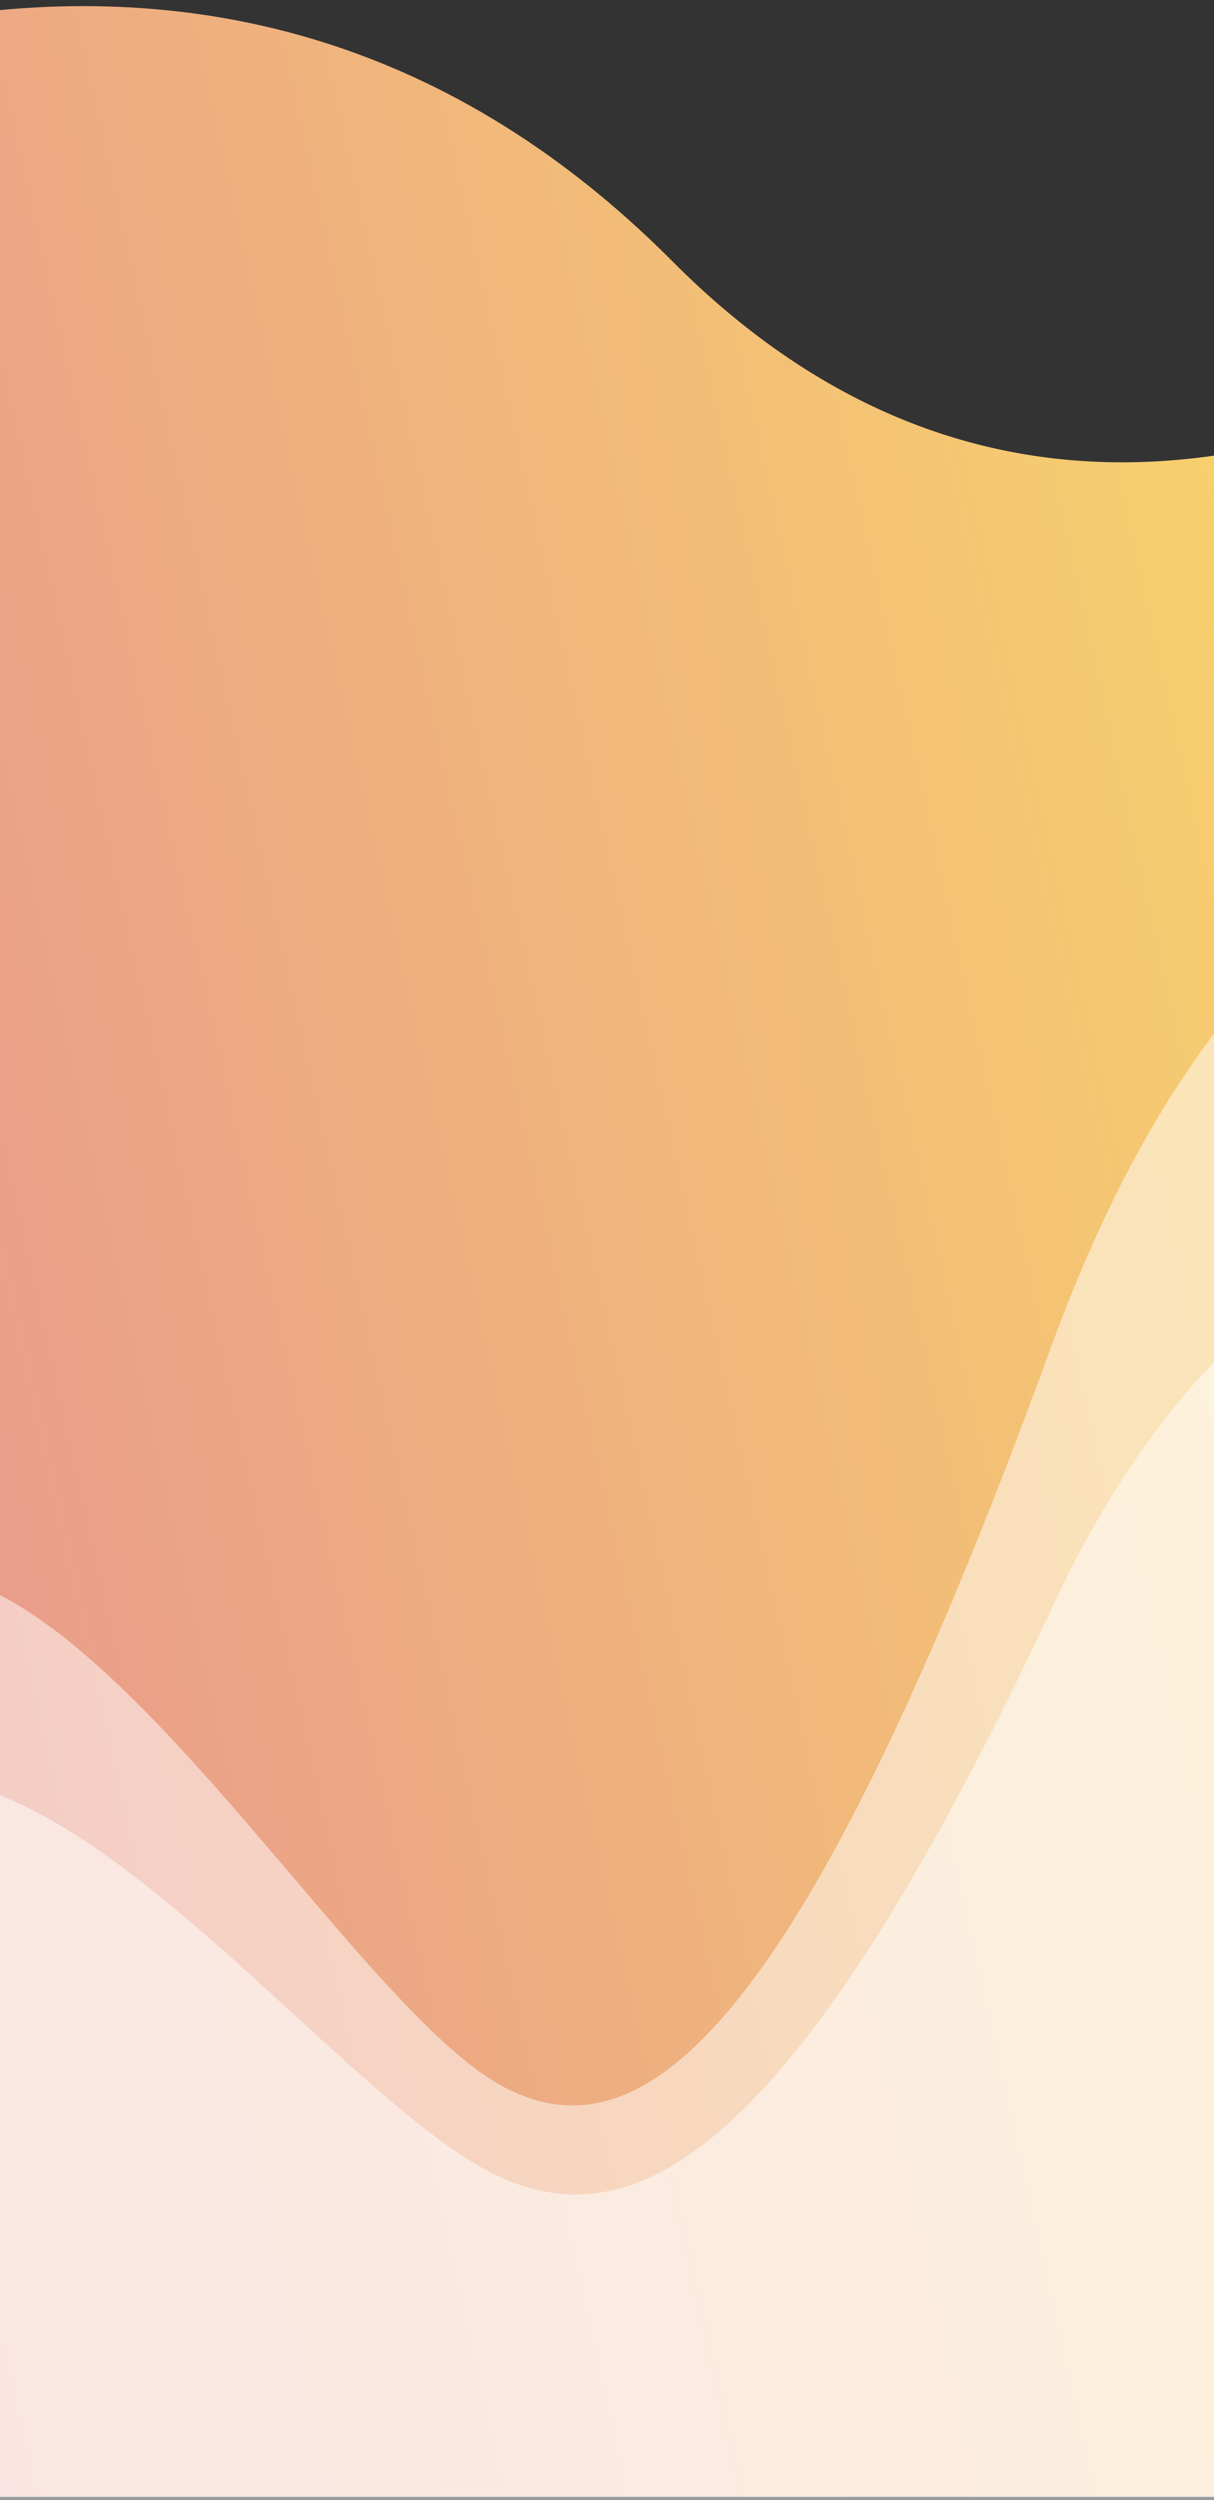 <svg width="360" height="741" viewBox="0 0 360 741" fill="none" xmlns="http://www.w3.org/2000/svg">
<rect x="0" y="0" width="360" height="741" fill="#333333" stroke="none"/>
<path d="M-184 101.523C-184 86.269 -177.096 71.871 -164.299 63.569C-107.577 26.773 60.911 -61.707 199.322 77.379C368.512 247.394 577.356 0 577.356 0V740H-184V101.523Z" fill="url(#paint0_linear)"/>
<path d="M579.999 378.691L579.999 741L-150.163 741C-141.672 689.032 -109.622 574.997 -49.341 534.594C10.94 494.191 100.3 626.64 151.241 646.58C190.509 661.951 236.993 636.918 312.556 475.307C388.119 313.695 522.336 343.558 579.999 378.691Z" fill="white" fill-opacity="0.5"/>
<path d="M579 275.554L579 740.178L-151 740.178C-142.512 673.535 -110.468 527.296 -50.201 475.483C10.067 423.67 99.407 593.523 150.337 619.094C189.596 638.805 236.07 606.704 311.616 399.454C387.163 192.203 521.35 230.499 579 275.554Z" fill="white" fill-opacity="0.5"/>
<defs>
<linearGradient id="paint0_linear" x1="450.992" y1="112.253" x2="-154.464" y2="246.411" gradientUnits="userSpaceOnUse">
<stop stop-color="#FADA67"/>
<stop offset="1" stop-color="#E69191"/>
</linearGradient>
</defs>
</svg>
